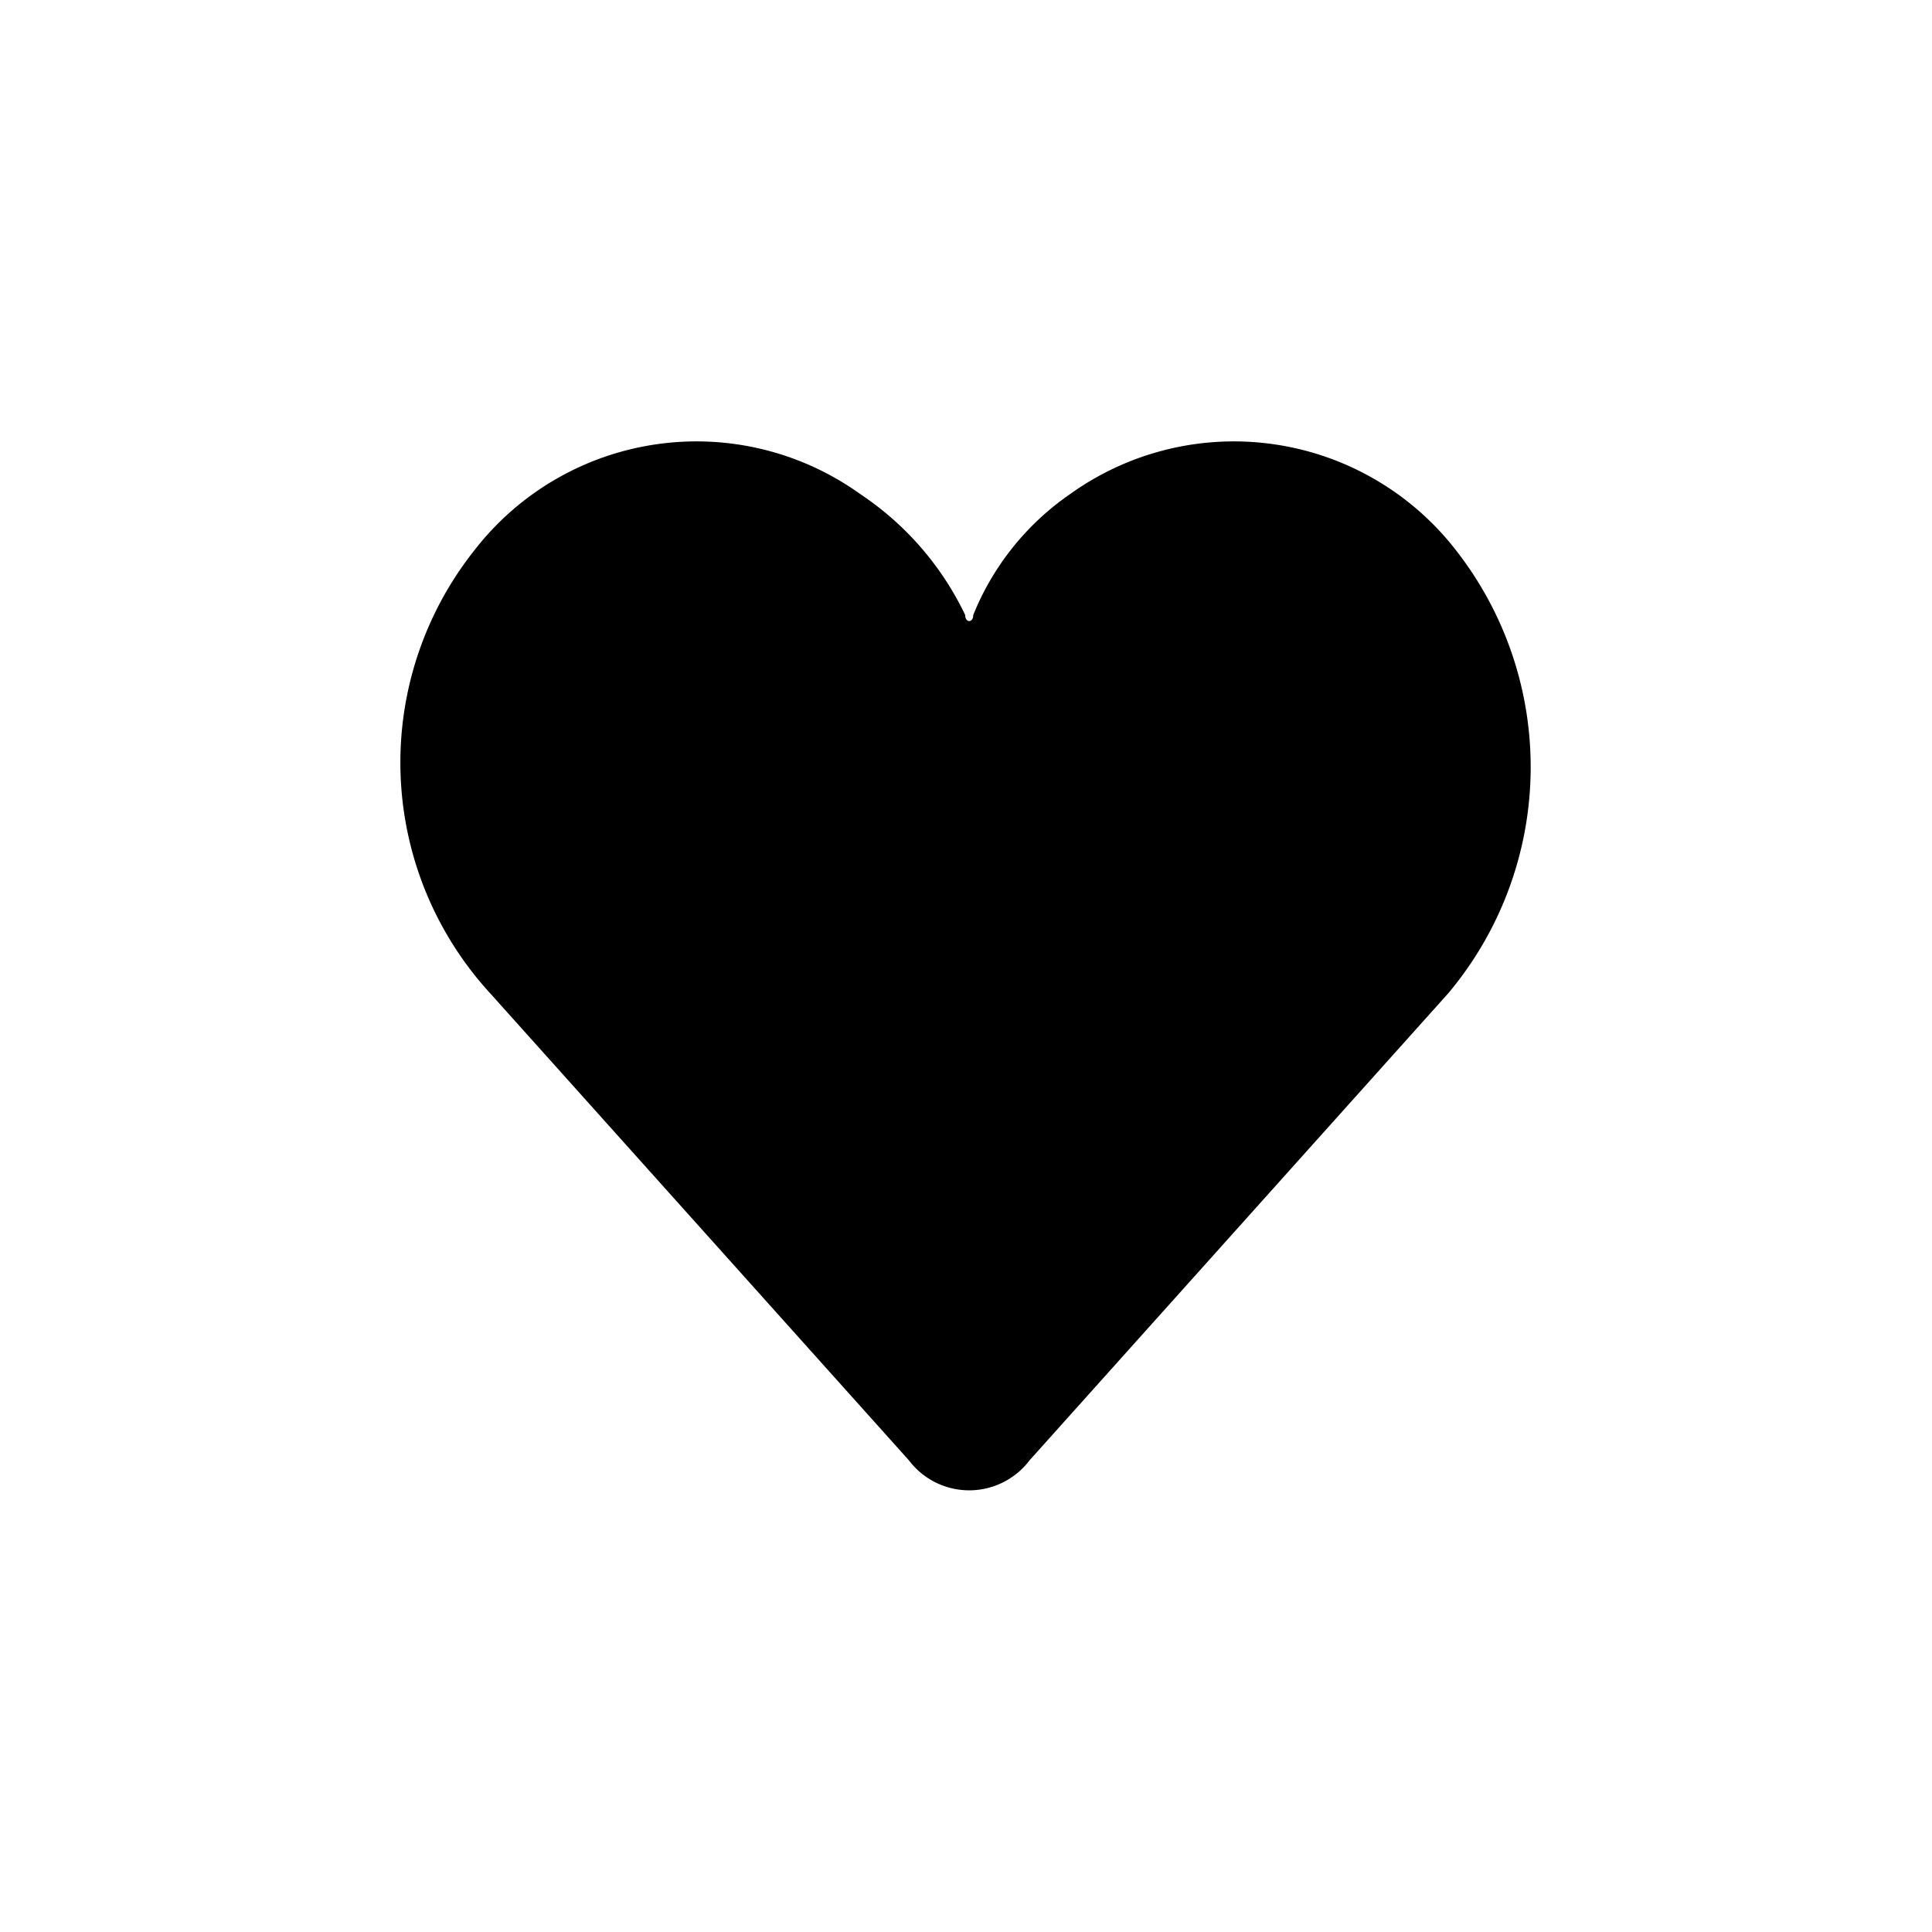 <svg xmlns="http://www.w3.org/2000/svg" width="24" height="24" viewBox="0 0 24 24"><path d="M18.09 6.84a3.49 3.49 0 0 0-4.8-.7 3.34 3.34 0 0 0-1.2 1.5c0 .1-.1.1-.1 0a3.74 3.74 0 0 0-1.3-1.5 3.49 3.49 0 0 0-4.8.7 4.24 4.24 0 0 0 .2 5.5l5.2 5.8a.94.94 0 0 0 1.5 0l5.2-5.8a4.37 4.37 0 0 0 .1-5.5z"/></svg>